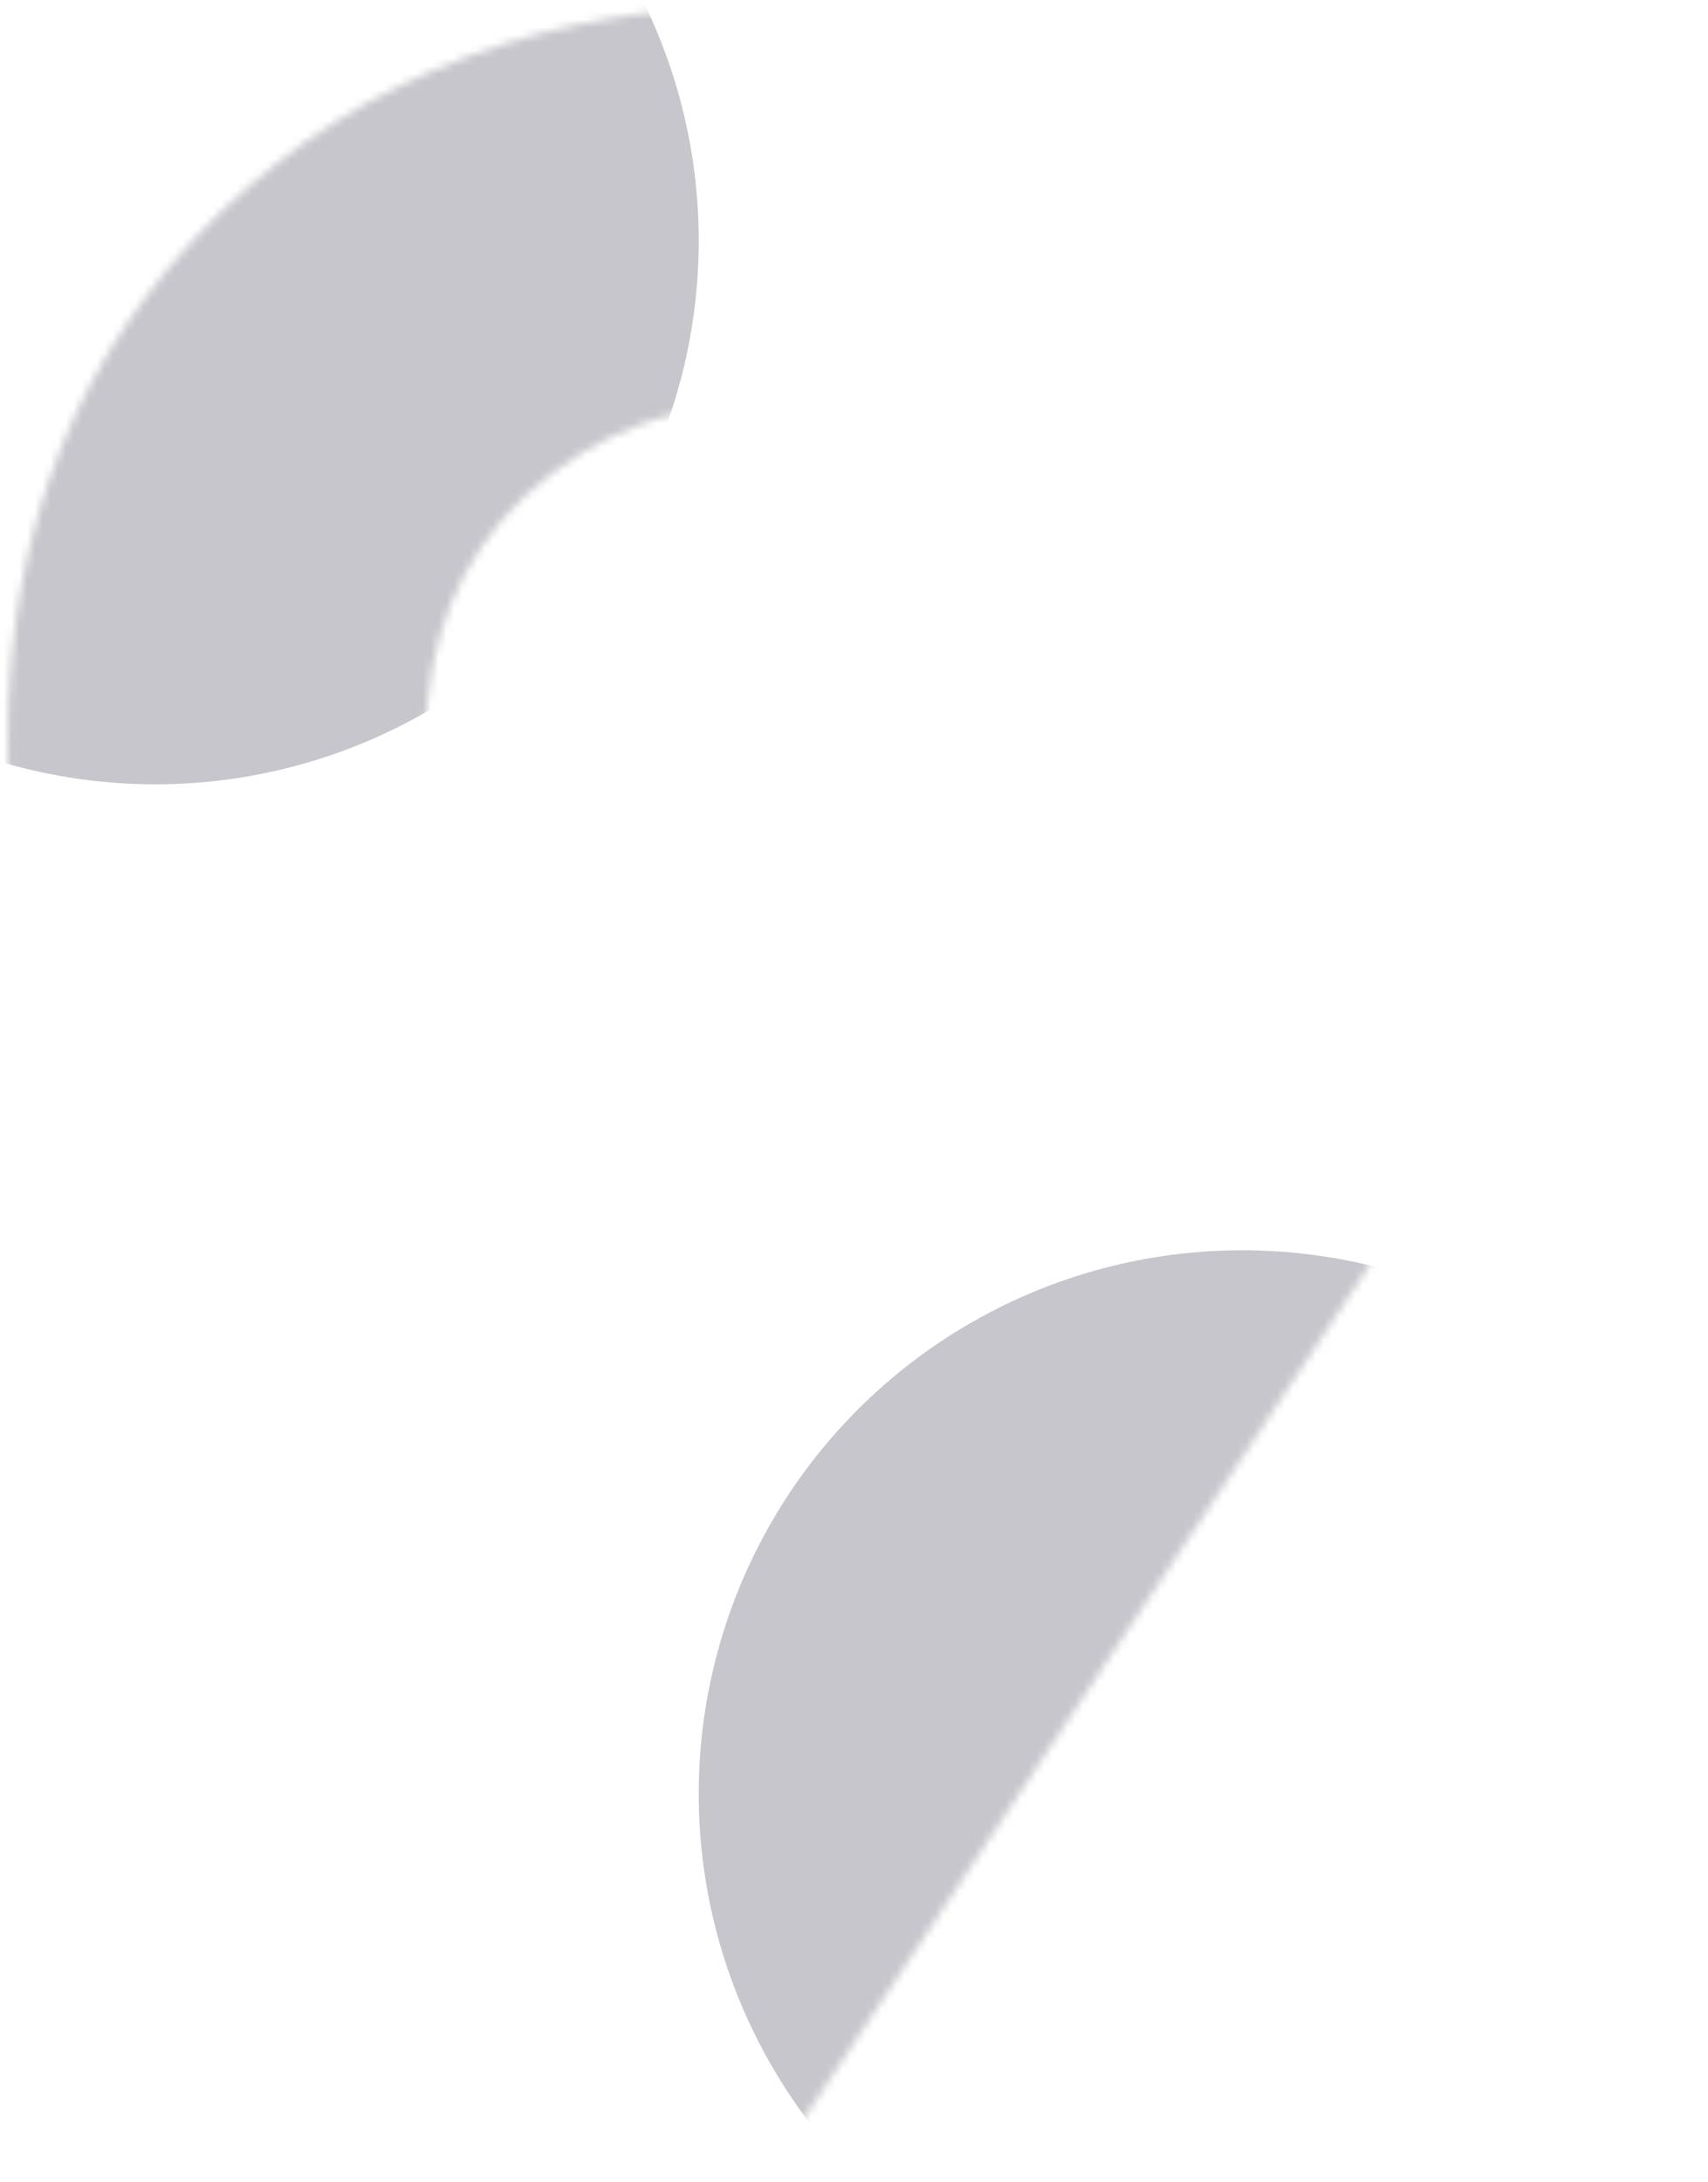 <svg width="220" height="281" viewBox="0 0 220 281" fill="none" xmlns="http://www.w3.org/2000/svg">
<mask id="mask0_507_1349" style="mask-type:alpha" maskUnits="userSpaceOnUse" x="1" y="0" width="199" height="281">
<path d="M200 95.894C200 117.071 194.505 135.633 183.515 151.58H183.907L98.341 280.6H36.325L97.556 191.188C69.034 190.665 45.746 181.646 27.69 164.129C9.897 146.352 1 123.607 1 95.894C1 67.92 10.158 45.045 28.475 27.267C47.054 9.489 70.997 0.6 100.304 0.6C129.872 0.6 153.815 9.489 172.132 27.267C190.711 44.783 200 67.659 200 95.894ZM54.773 95.894C54.773 109.489 59.091 120.339 67.726 128.443C76.623 136.548 87.482 140.6 100.304 140.6C113.649 140.6 124.639 136.548 133.274 128.443C141.909 120.339 146.227 109.489 146.227 95.894C146.227 82.299 141.909 71.581 133.274 63.737C124.639 55.633 113.649 51.581 100.304 51.581C87.482 51.581 76.623 55.633 67.726 63.737C59.091 71.842 54.773 82.561 54.773 95.894Z" fill="white"/>
</mask>
<g mask="url(#mask0_507_1349)">
<circle opacity="0.3" cx="160" cy="231" r="70" fill="#36374A"/>
<circle opacity="0.3" cx="20" cy="31" r="70" fill="#36374A"/>
<g filter="url(#filter0_b_507_1349)">
<path d="M200 95.894C200 117.071 194.505 135.633 183.515 151.58H183.907L98.341 280.6H36.325L97.556 191.188C69.034 190.665 45.746 181.646 27.69 164.129C9.897 146.352 1 123.607 1 95.894C1 67.92 10.158 45.045 28.475 27.267C47.054 9.489 70.997 0.6 100.304 0.6C129.872 0.6 153.815 9.489 172.132 27.267C190.711 44.783 200 67.659 200 95.894ZM54.773 95.894C54.773 109.489 59.091 120.339 67.726 128.443C76.623 136.548 87.482 140.6 100.304 140.6C113.649 140.6 124.639 136.548 133.274 128.443C141.909 120.339 146.227 109.489 146.227 95.894C146.227 82.299 141.909 71.581 133.274 63.737C124.639 55.633 113.649 51.581 100.304 51.581C87.482 51.581 76.623 55.633 67.726 63.737C59.091 71.842 54.773 82.561 54.773 95.894Z" fill="white" fill-opacity="0.06"/>
</g>
</g>
<defs>
<filter id="filter0_b_507_1349" x="-69" y="-69.4" width="339" height="420" filterUnits="userSpaceOnUse" color-interpolation-filters="sRGB">
<feFlood flood-opacity="0" result="BackgroundImageFix"/>
<feGaussianBlur in="BackgroundImage" stdDeviation="35"/>
<feComposite in2="SourceAlpha" operator="in" result="effect1_backgroundBlur_507_1349"/>
<feBlend mode="normal" in="SourceGraphic" in2="effect1_backgroundBlur_507_1349" result="shape"/>
</filter>
</defs>
</svg>
